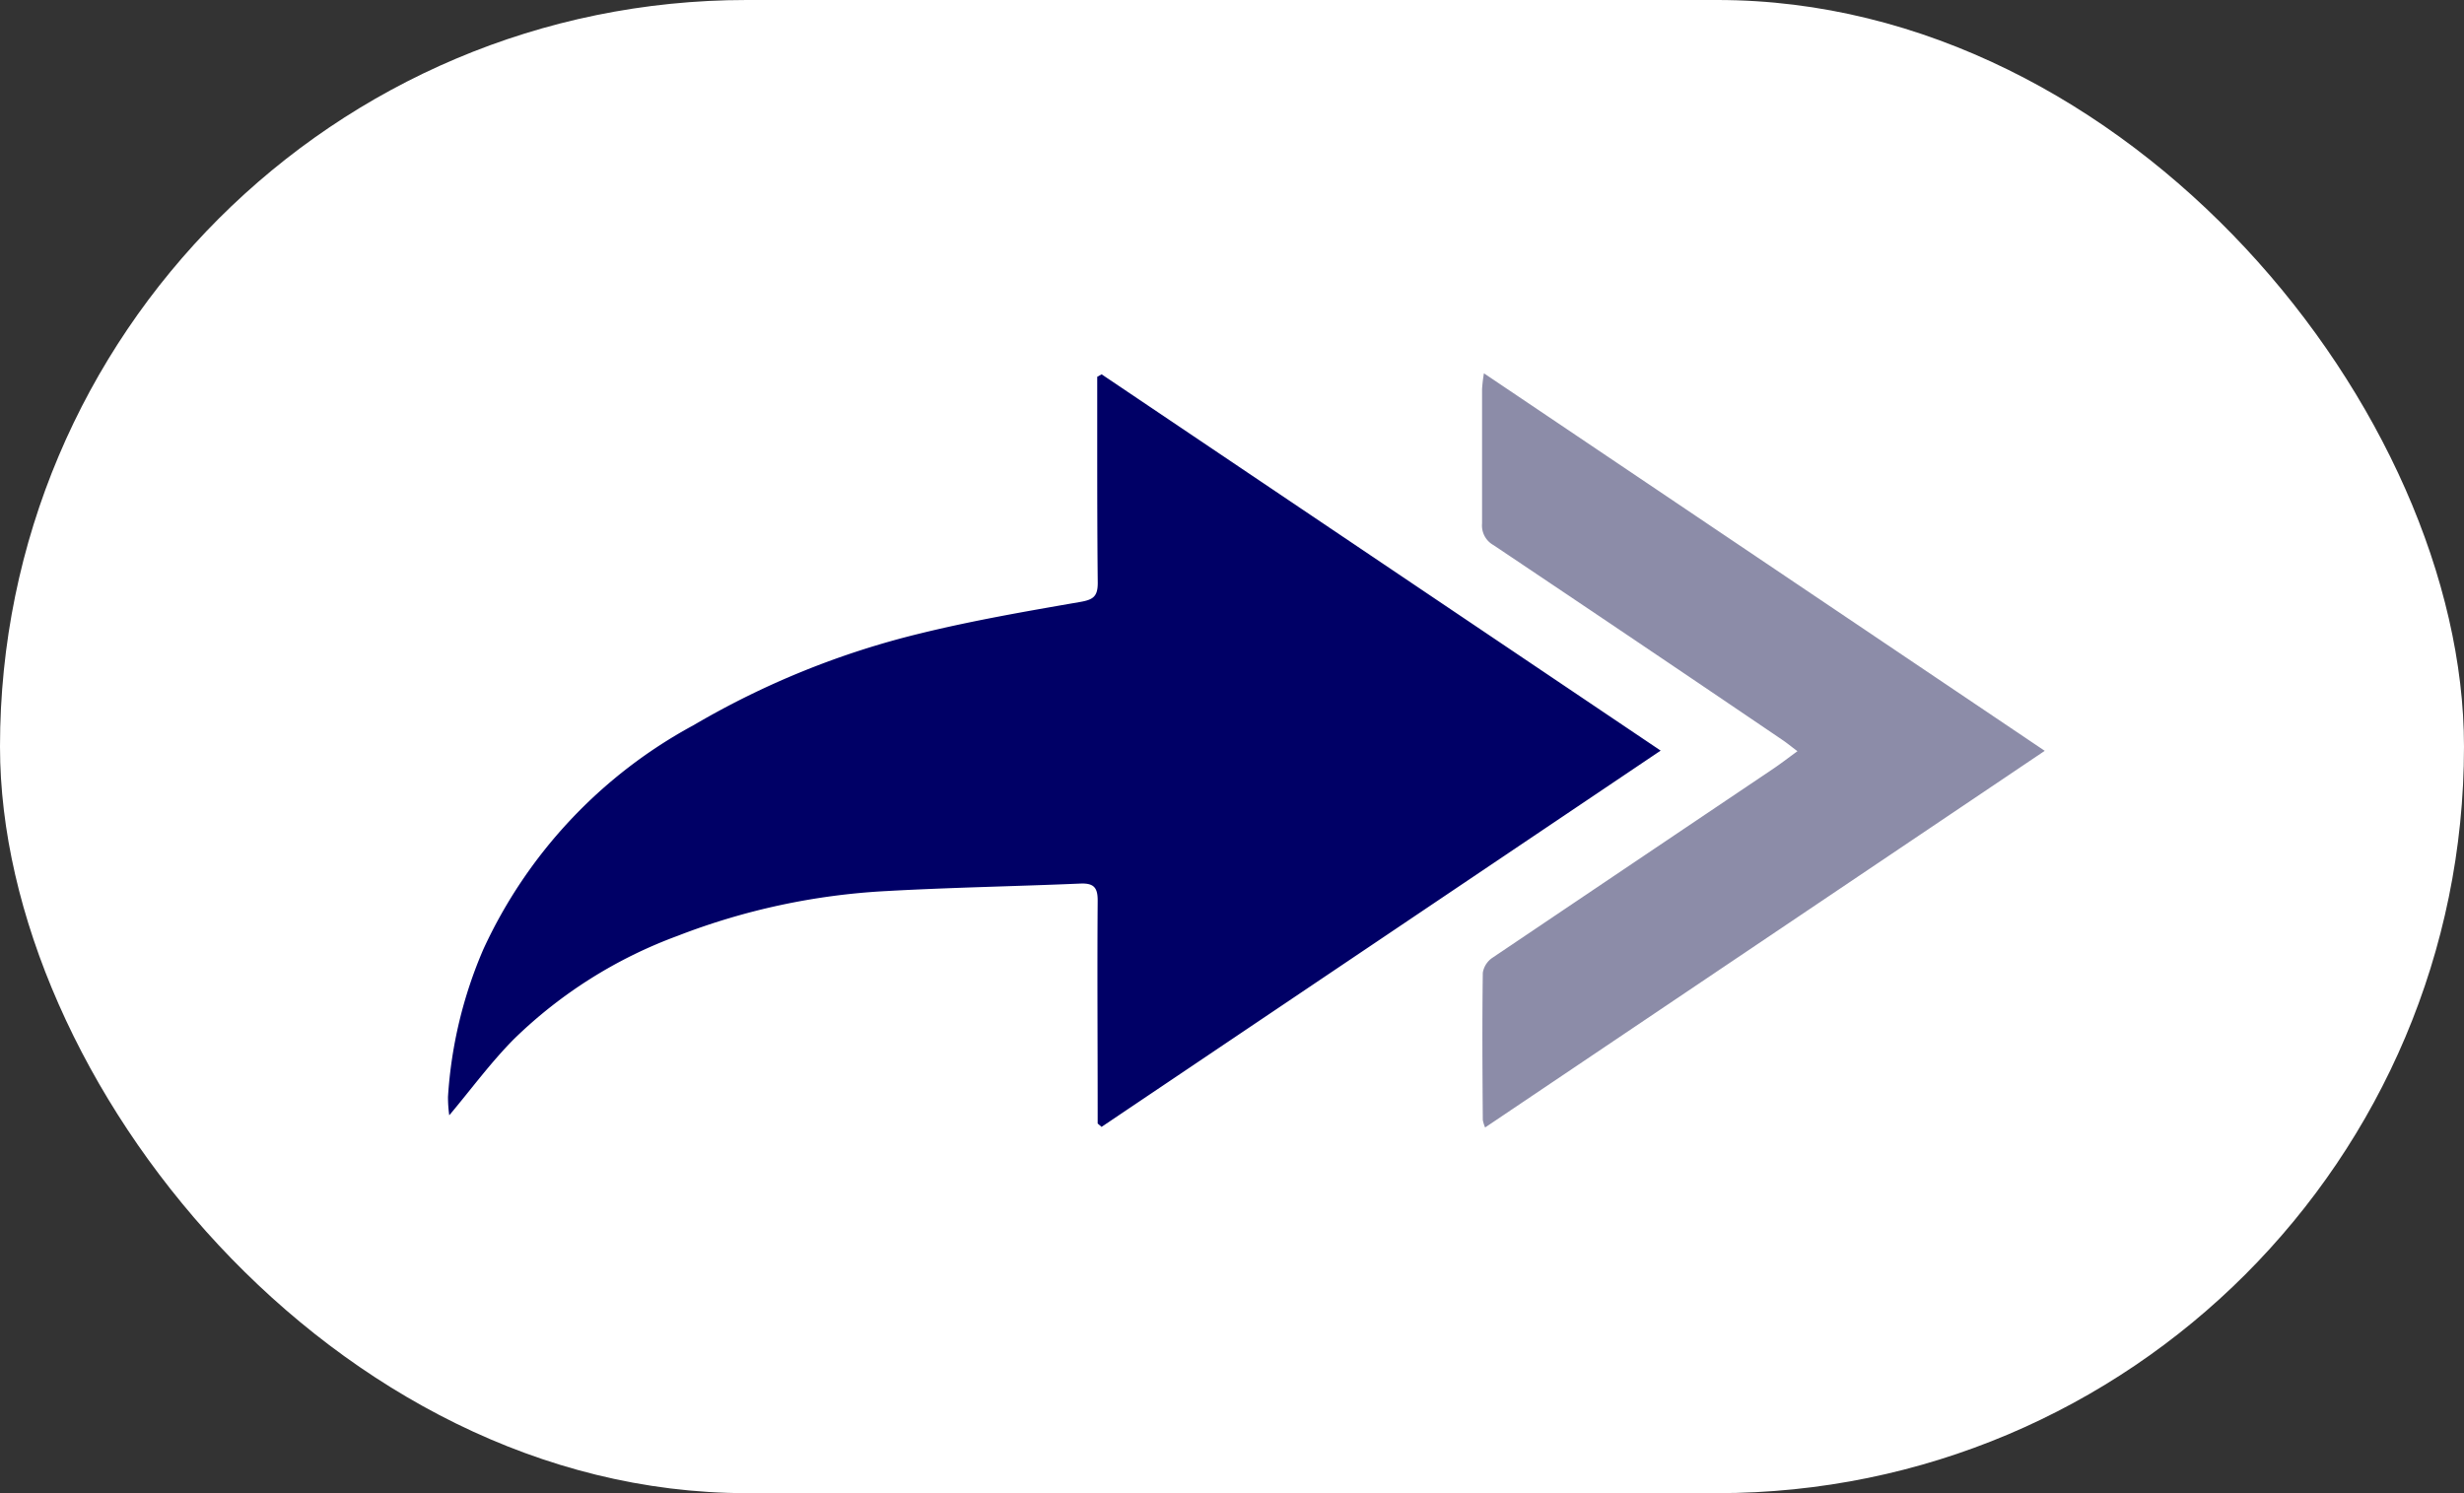 <svg id="Component_3_1" data-name="Component 3 – 1" xmlns="http://www.w3.org/2000/svg" width="33" height="20" viewBox="0 0 33 20">
  <rect x="0" y="0" width="33" height="20" fill="#333333" stroke="none"/>
  <rect id="Rectangle_4" data-name="Rectangle 4" width="33" height="20" rx="10" fill="#fff"/>
  <g id="Group_367" data-name="Group 367" transform="translate(6 5)">
    <path id="Path_401" data-name="Path 401" d="M68.712,190.13c.294-.35.558-.711.87-1.025a6.206,6.206,0,0,1,2.189-1.379,9.038,9.038,0,0,1,2.8-.6c.863-.048,1.728-.063,2.592-.1.184-.008.235.056.233.234-.007.93,0,1.861,0,2.791v.189l.052.045,7.488-5.04-7.487-5.04-.059.033q0,.4,0,.79c0,.657,0,1.314.007,1.971,0,.187-.066.226-.242.256-.715.124-1.433.248-2.137.421a11.208,11.208,0,0,0-3.035,1.229,6.5,6.5,0,0,0-2.814,3,5.909,5.909,0,0,0-.474,1.976A1.733,1.733,0,0,0,68.712,190.13Z" transform="translate(-68.695 -180.191)" fill="#006" fill-rule="evenodd"/>
    <path id="Path_402" data-name="Path 402" d="M-62.947,189.894l7.495-5.045-7.511-5.057a2.071,2.071,0,0,0-.025.213c0,.6,0,1.2,0,1.8a.3.3,0,0,0,.152.288q1.94,1.3,3.872,2.611c.058.039.112.084.2.15-.128.093-.232.174-.342.247q-1.873,1.26-3.745,2.521a.3.3,0,0,0-.127.2c-.009.657-.005,1.314,0,1.971A.459.459,0,0,0-62.947,189.894Z" transform="translate(76.837 -179.792)" fill="#8c8ca8" fill-rule="evenodd"/>
  </g>
</svg>
